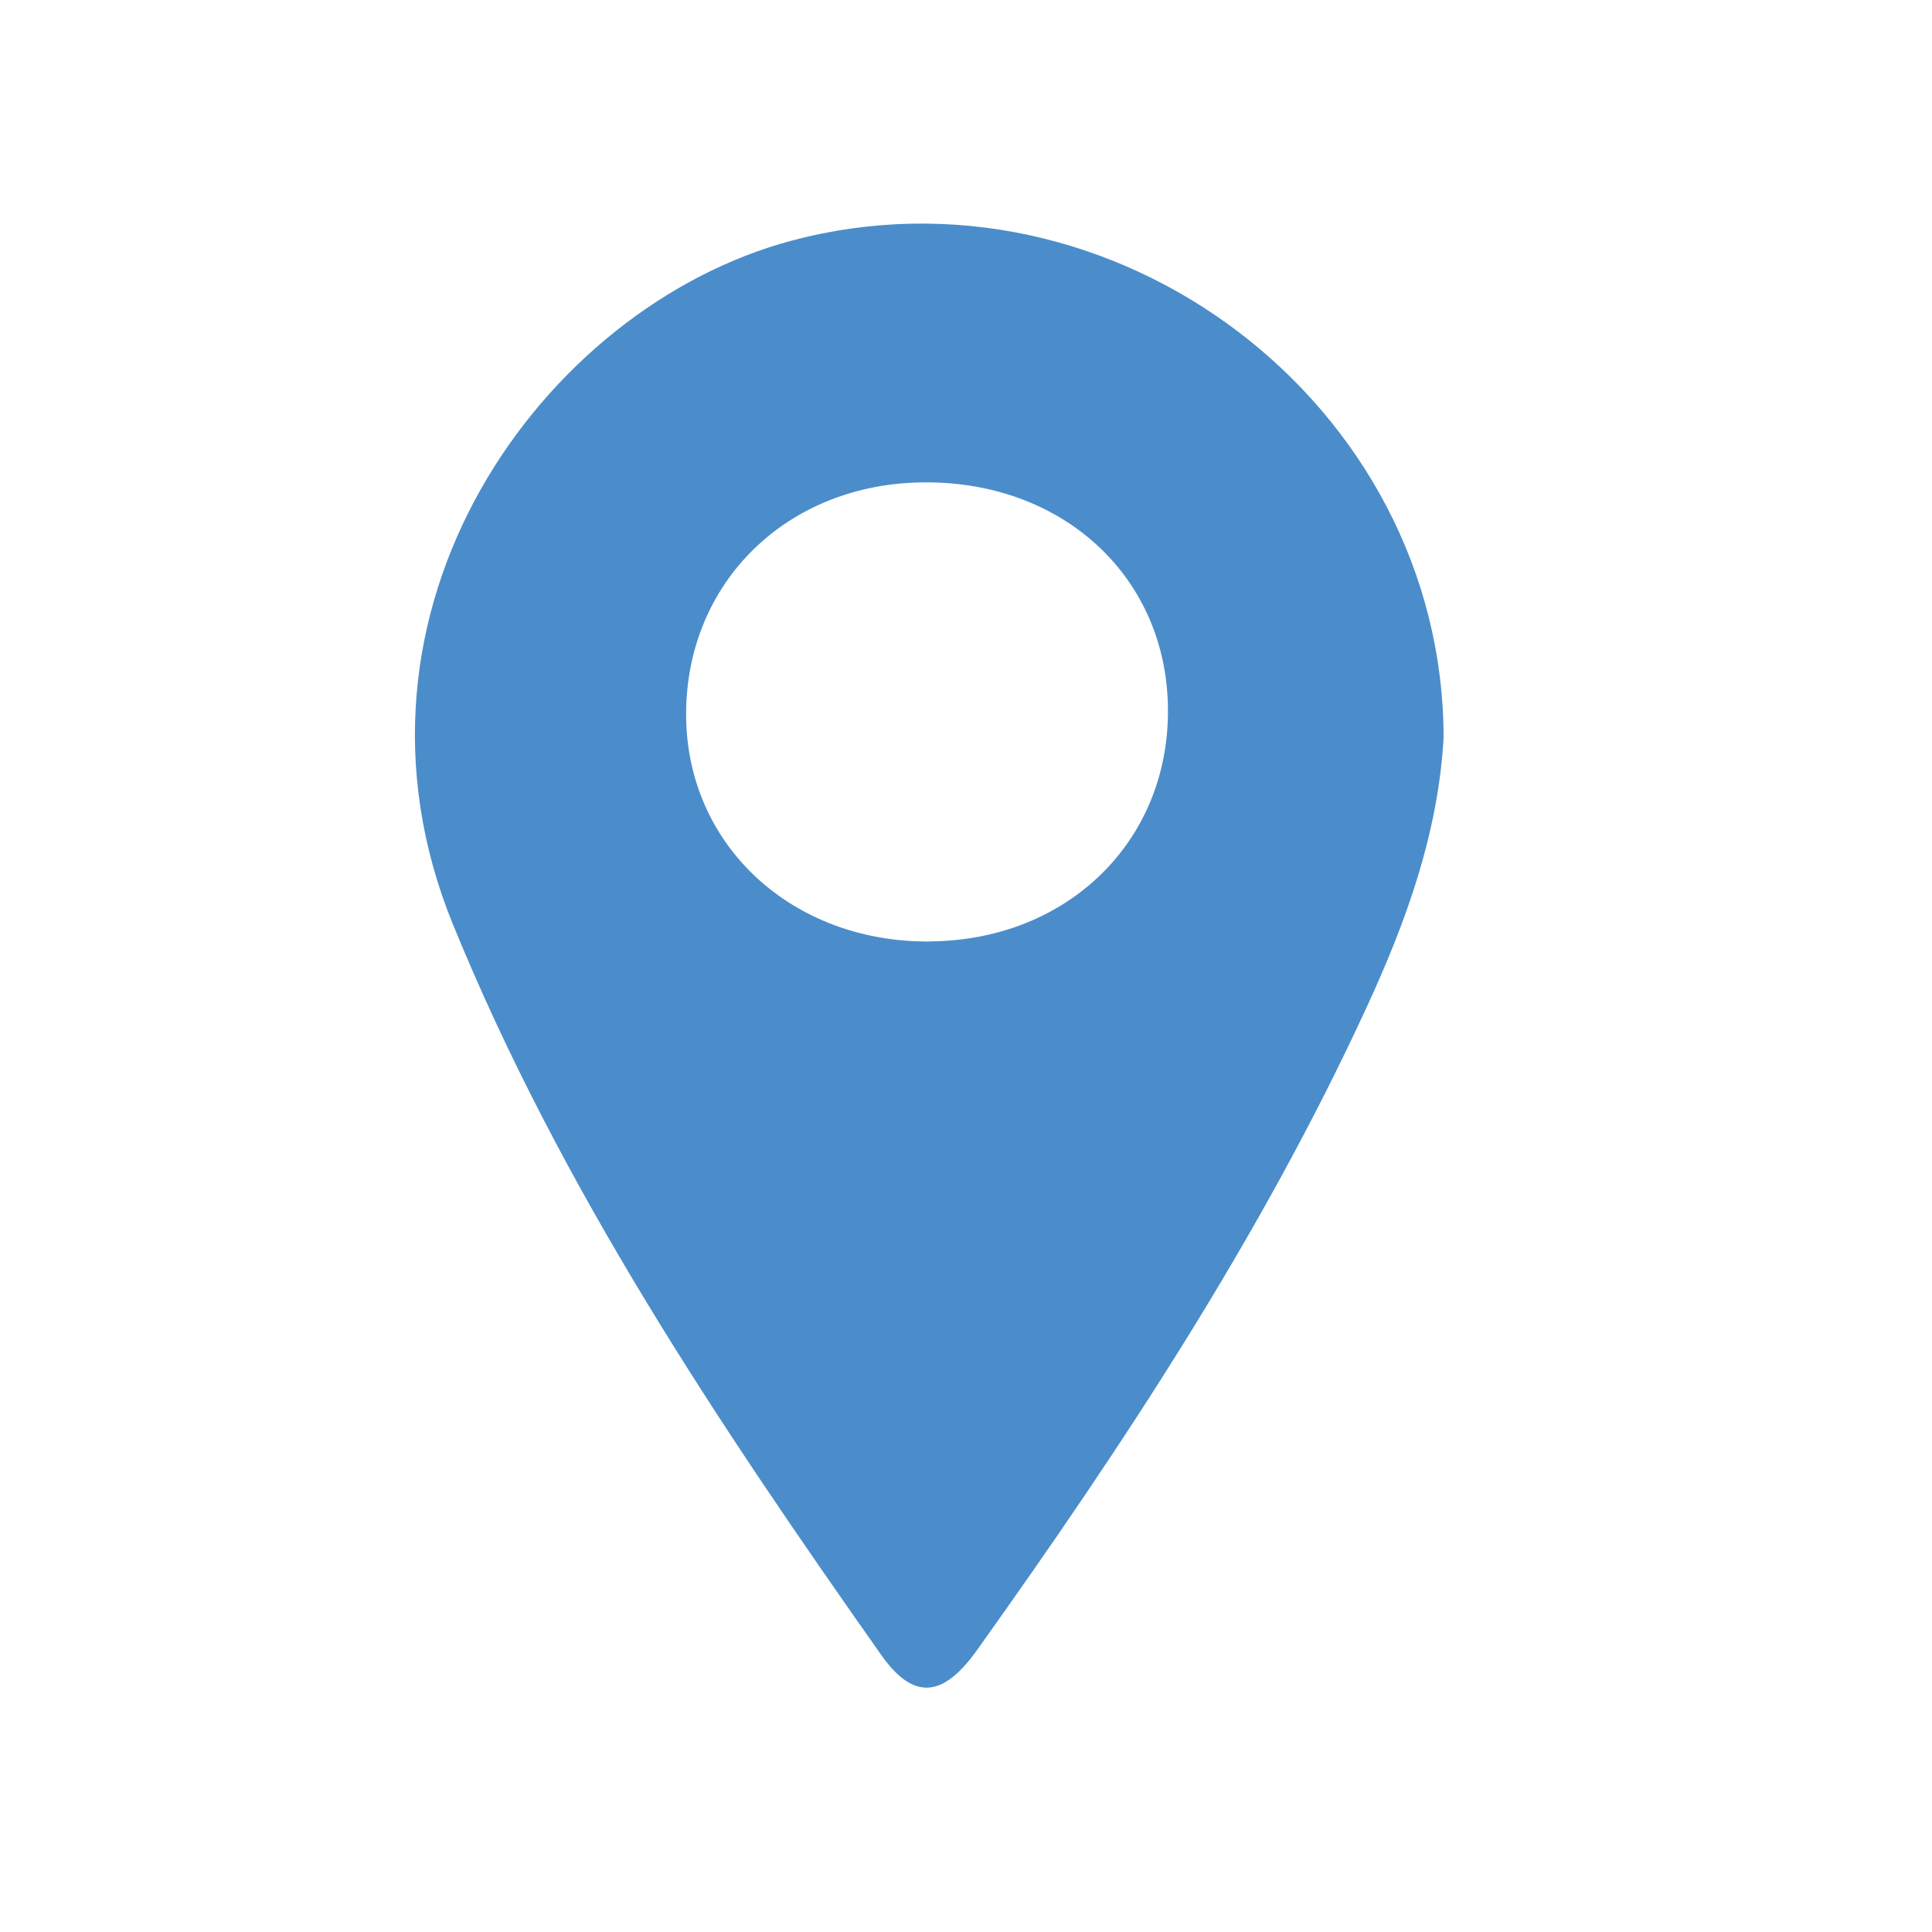 <?xml version="1.0" encoding="UTF-8" ?>
<svg id="Layer_1" xmlns="http://www.w3.org/2000/svg" viewBox="0 0 150 150"><g
    id="_0mAQSi"
  ><path
      d="M112.08,57.28c-.42,7.44-2.92,14.31-6,20.98-8.19,17.76-18.91,34-30.23,49.86-2.67,3.74-4.95,3.89-7.44,.36-12.66-17.97-24.86-36.19-33.24-56.7-9.98-24.44,6.95-47.93,26.27-53.09,25-6.68,50.63,12.65,50.64,38.6Zm-39.9,15.81c10.68-.07,18.57-7.75,18.5-18.01-.06-10.21-8.06-17.68-18.88-17.63-10.64,.04-18.54,7.73-18.53,18.03,.01,10.09,8.16,17.69,18.91,17.62Z"
      style="fill:#4b8dca;"
    /></g></svg>
